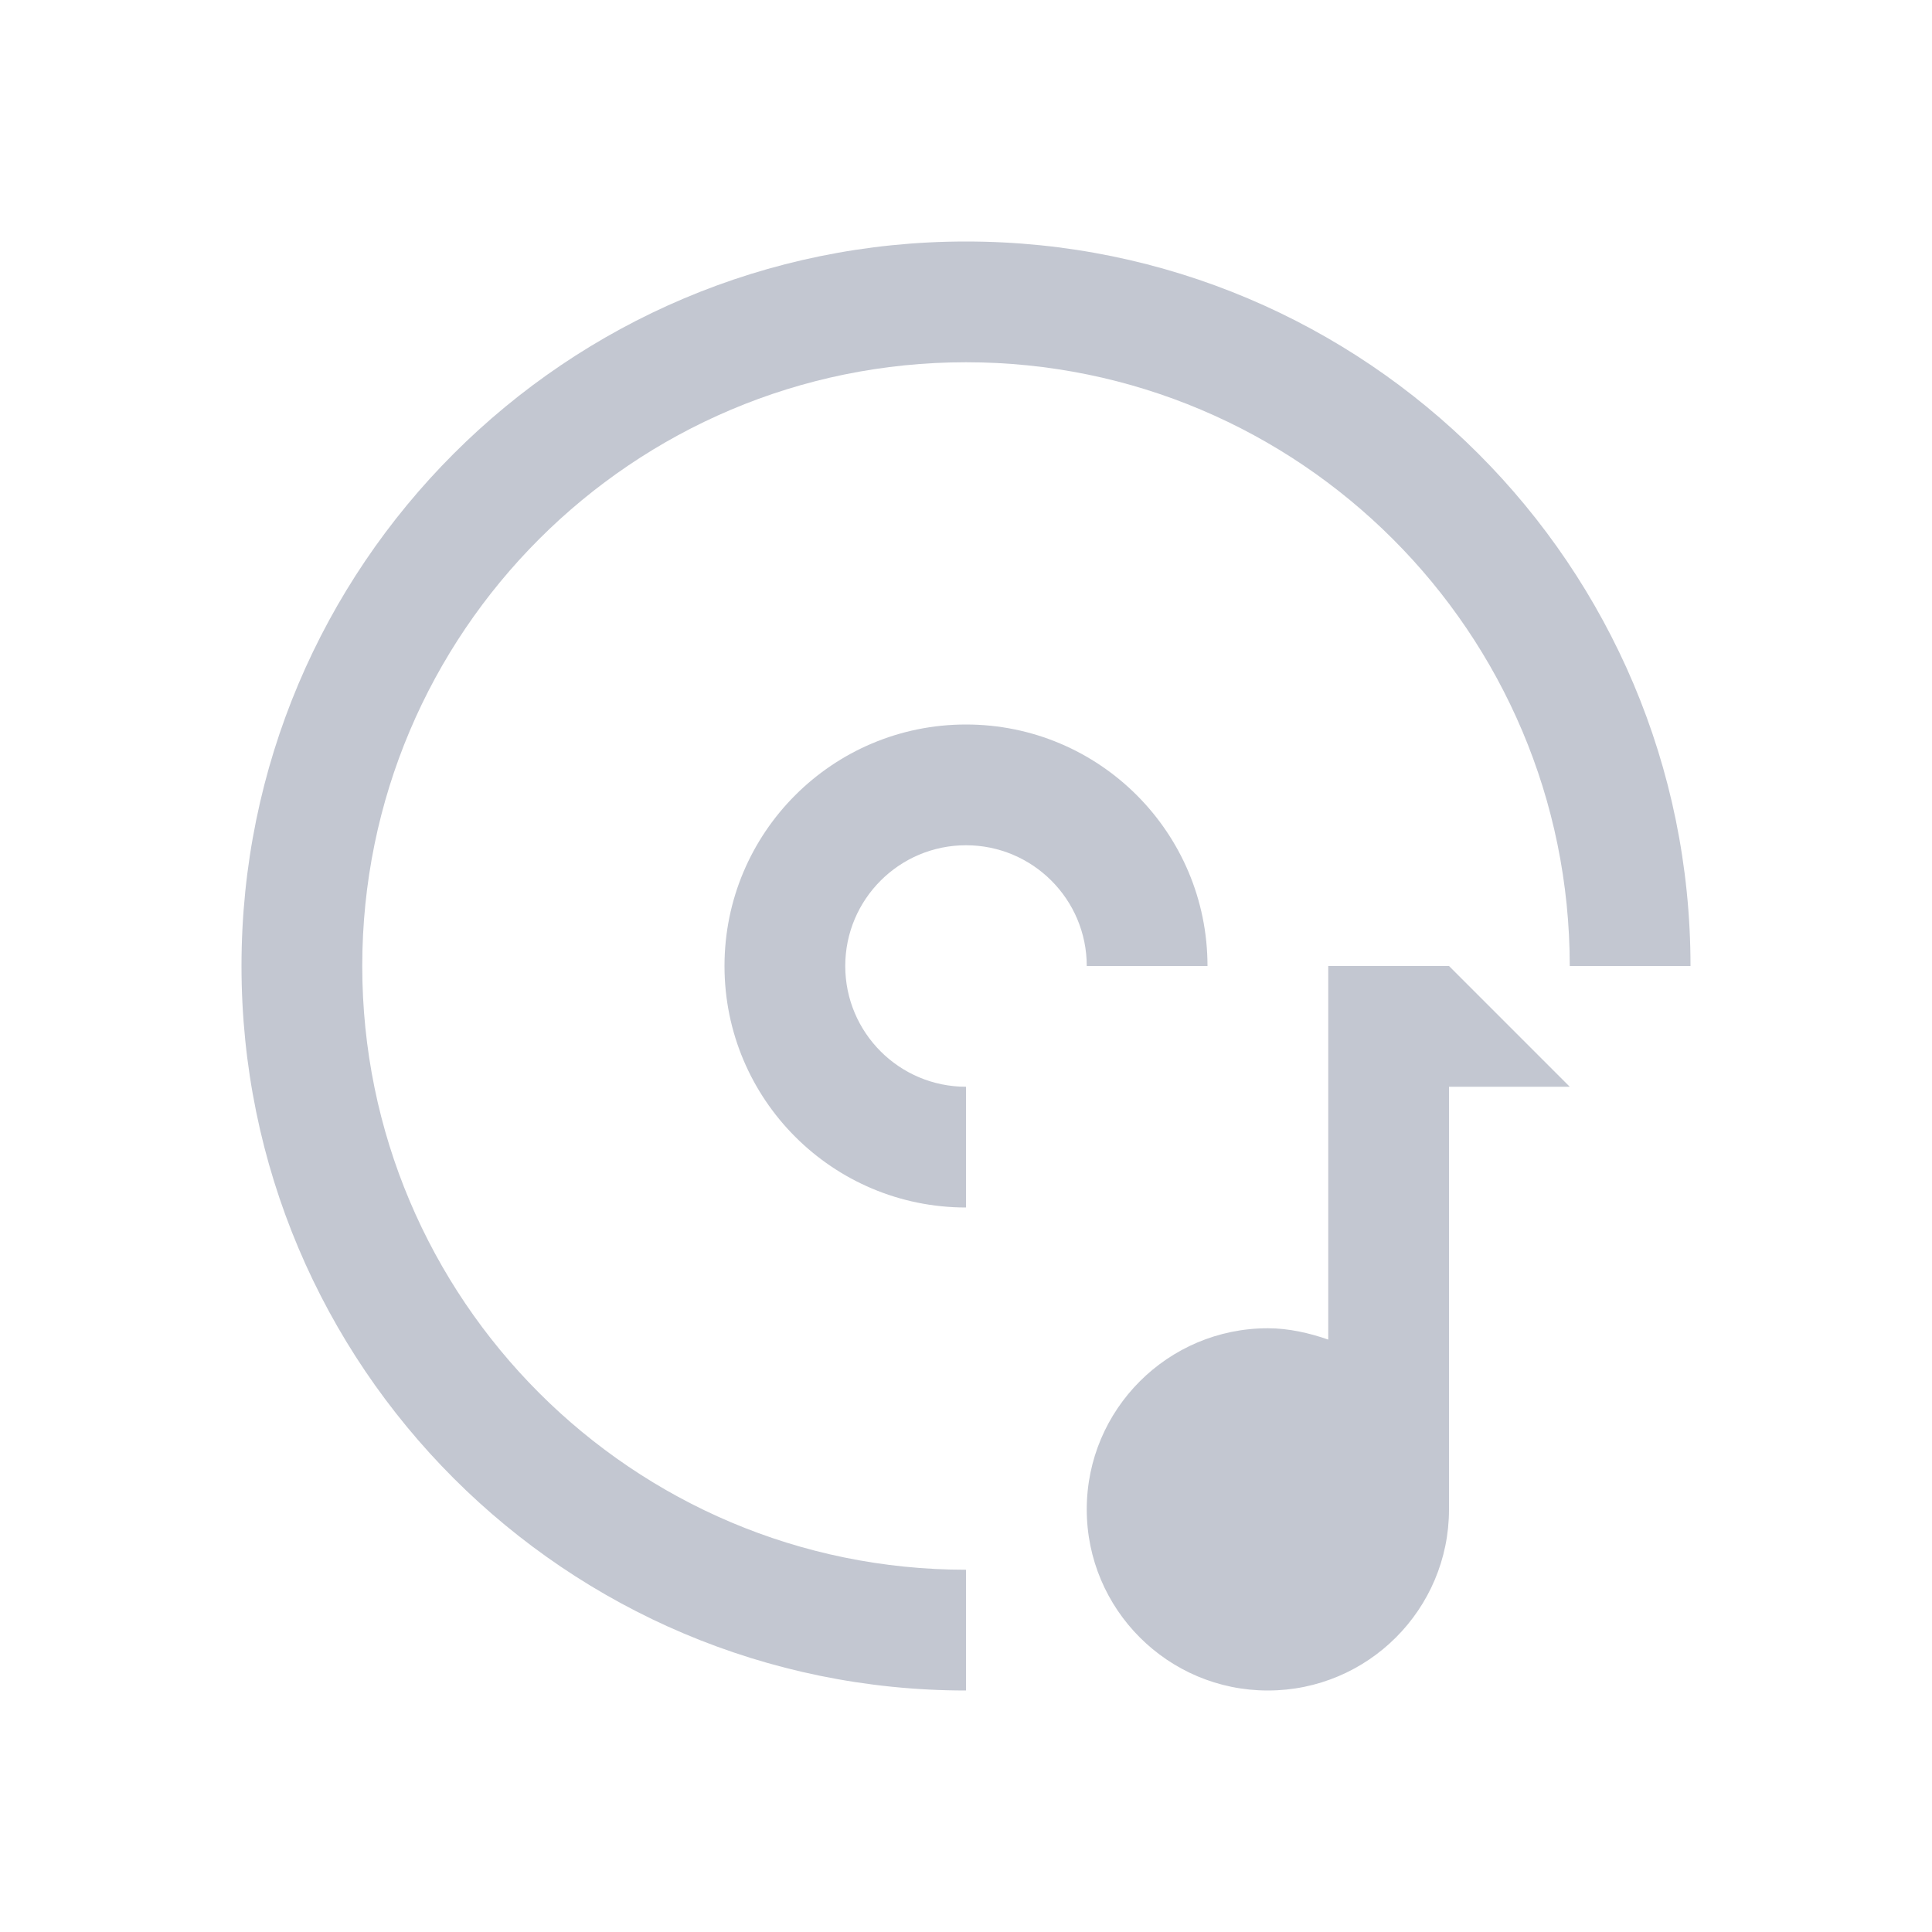 <svg xmlns="http://www.w3.org/2000/svg" viewBox="0 0 16 16">
  <defs id="defs3051">
    <style type="text/css" id="current-color-scheme">
      .ColorScheme-Text {
        color:#232629;
      }
      </style>
  </defs>
    <path
       style="fill:#c3c7d1;fill-opacity:1;stroke:none" 
       d="M 8 2 C 4.686 2 2 4.686 2 8 C 2 11.314 4.686 14 8 14 L 8 13 C 5.239 13 3 10.761 3 8 C 3 5.239 5.239 3 8 3 C 10.761 3 13 5.239 13 8 L 14 8 C 14 4.686 11.314 2 8 2 z M 8 6 C 6.895 6 6 6.895 6 8 C 6 9.105 6.895 10 8 10 L 8 9 C 7.448 9 7 8.552 7 8 C 7 7.448 7.448 7 8 7 C 8.552 7 9 7.448 9 8 L 10 8 C 10 6.895 9.105 6 8 6 z M 11 8 L 11 11.094 C 10.846 11.04 10.673 11 10.5 11 C 9.672 11 9 11.672 9 12.5 C 9 13.328 9.672 14 10.5 14 C 11.328 14 12 13.328 12 12.5 L 12 9 L 13 9 L 12 8 L 11 8 z "
     class="ColorScheme-Text"
        />
</svg>
